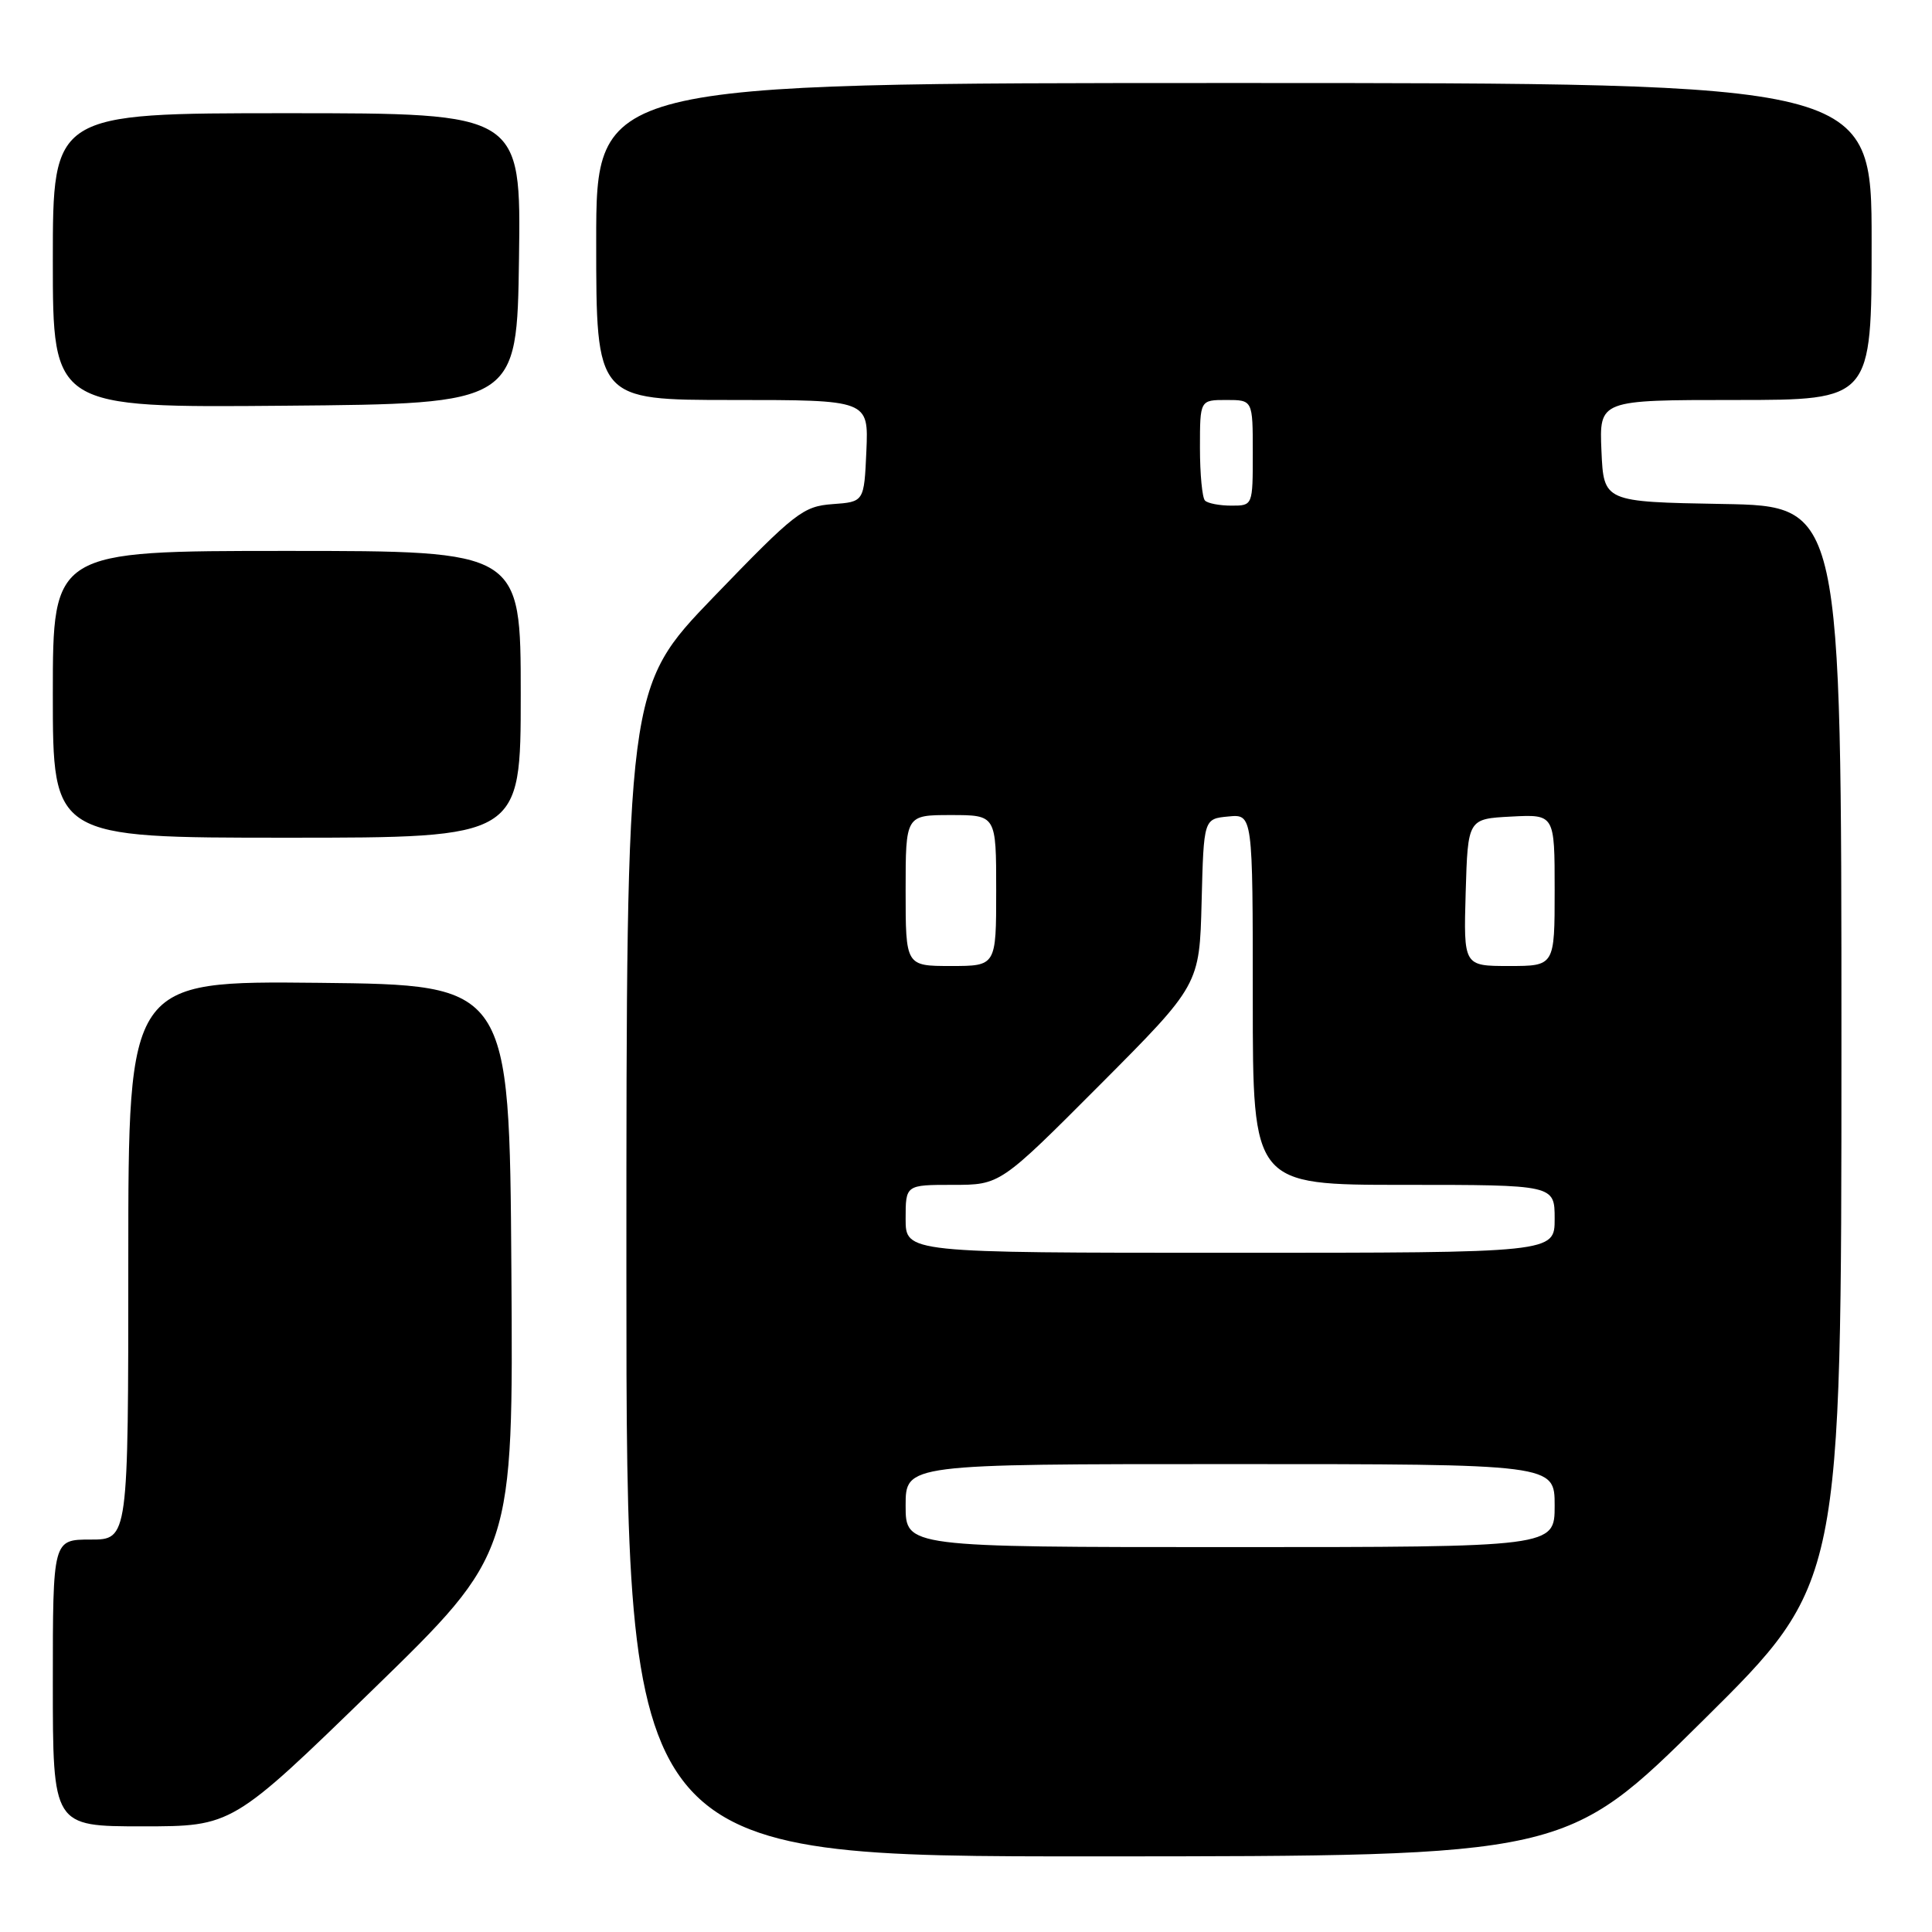<?xml version="1.0" encoding="UTF-8" standalone="no"?>
<!DOCTYPE svg PUBLIC "-//W3C//DTD SVG 1.1//EN" "http://www.w3.org/Graphics/SVG/1.1/DTD/svg11.dtd" >
<svg xmlns="http://www.w3.org/2000/svg" xmlns:xlink="http://www.w3.org/1999/xlink" version="1.1" viewBox="0 0 256 256">
 <g >
 <path fill="currentColor"
d=" M 225.75 227.88 C 244.00 209.81 244.00 209.81 244.00 138.43 C 244.00 67.05 244.00 67.05 228.25 66.78 C 212.50 66.50 212.50 66.50 212.20 59.75 C 211.91 53.00 211.91 53.00 229.95 53.00 C 248.00 53.00 248.00 53.00 248.00 32.00 C 248.00 11.00 248.00 11.00 163.50 11.00 C 79.00 11.00 79.00 11.00 79.00 32.00 C 79.00 53.00 79.00 53.00 97.05 53.00 C 115.09 53.00 115.09 53.00 114.80 59.75 C 114.50 66.50 114.50 66.50 110.31 66.80 C 106.41 67.09 105.35 67.91 94.56 79.10 C 83.00 91.10 83.00 91.10 83.00 168.55 C 83.00 246.00 83.00 246.00 145.25 245.98 C 207.50 245.96 207.50 245.96 225.75 227.88 Z  M 49.40 223.89 C 68.02 205.78 68.02 205.78 67.76 168.14 C 67.50 130.50 67.50 130.50 42.25 130.23 C 17.00 129.97 17.00 129.97 17.00 166.98 C 17.00 204.00 17.00 204.00 12.00 204.00 C 7.00 204.00 7.00 204.00 7.00 223.00 C 7.00 242.00 7.00 242.00 18.88 242.00 C 30.77 242.00 30.77 242.00 49.40 223.89 Z  M 69.00 92.00 C 69.00 73.00 69.00 73.00 38.00 73.00 C 7.00 73.00 7.00 73.00 7.00 92.00 C 7.00 111.00 7.00 111.00 38.00 111.00 C 69.00 111.00 69.00 111.00 69.00 92.00 Z  M 68.77 34.25 C 69.04 15.00 69.04 15.00 38.02 15.00 C 7.00 15.00 7.00 15.00 7.00 34.51 C 7.00 54.03 7.00 54.03 37.75 53.76 C 68.50 53.50 68.50 53.50 68.77 34.25 Z  M 120.00 199.50 C 120.00 194.00 120.00 194.00 163.00 194.00 C 206.00 194.00 206.00 194.00 206.00 199.50 C 206.00 205.00 206.00 205.00 163.00 205.00 C 120.00 205.00 120.00 205.00 120.00 199.50 Z  M 120.00 161.50 C 120.00 157.00 120.00 157.00 126.26 157.00 C 132.53 157.00 132.53 157.00 145.74 143.75 C 158.94 130.50 158.94 130.50 159.22 119.50 C 159.50 108.50 159.50 108.50 162.75 108.19 C 166.00 107.87 166.00 107.87 166.00 132.44 C 166.00 157.00 166.00 157.00 186.00 157.00 C 206.00 157.00 206.00 157.00 206.00 161.50 C 206.00 166.00 206.00 166.00 163.00 166.00 C 120.00 166.00 120.00 166.00 120.00 161.50 Z  M 120.00 118.00 C 120.00 108.00 120.00 108.00 126.00 108.00 C 132.00 108.00 132.00 108.00 132.00 118.00 C 132.00 128.00 132.00 128.00 126.00 128.00 C 120.00 128.00 120.00 128.00 120.00 118.00 Z  M 194.21 118.25 C 194.50 108.50 194.50 108.50 200.25 108.20 C 206.00 107.90 206.00 107.90 206.00 117.95 C 206.00 128.00 206.00 128.00 199.96 128.00 C 193.93 128.00 193.93 128.00 194.21 118.25 Z  M 159.67 66.33 C 159.30 65.97 159.00 62.82 159.00 59.33 C 159.00 53.00 159.00 53.00 162.50 53.00 C 166.00 53.00 166.00 53.00 166.00 60.00 C 166.00 67.00 166.00 67.00 163.17 67.00 C 161.61 67.00 160.03 66.70 159.67 66.33 Z "/>
</g>
</svg>